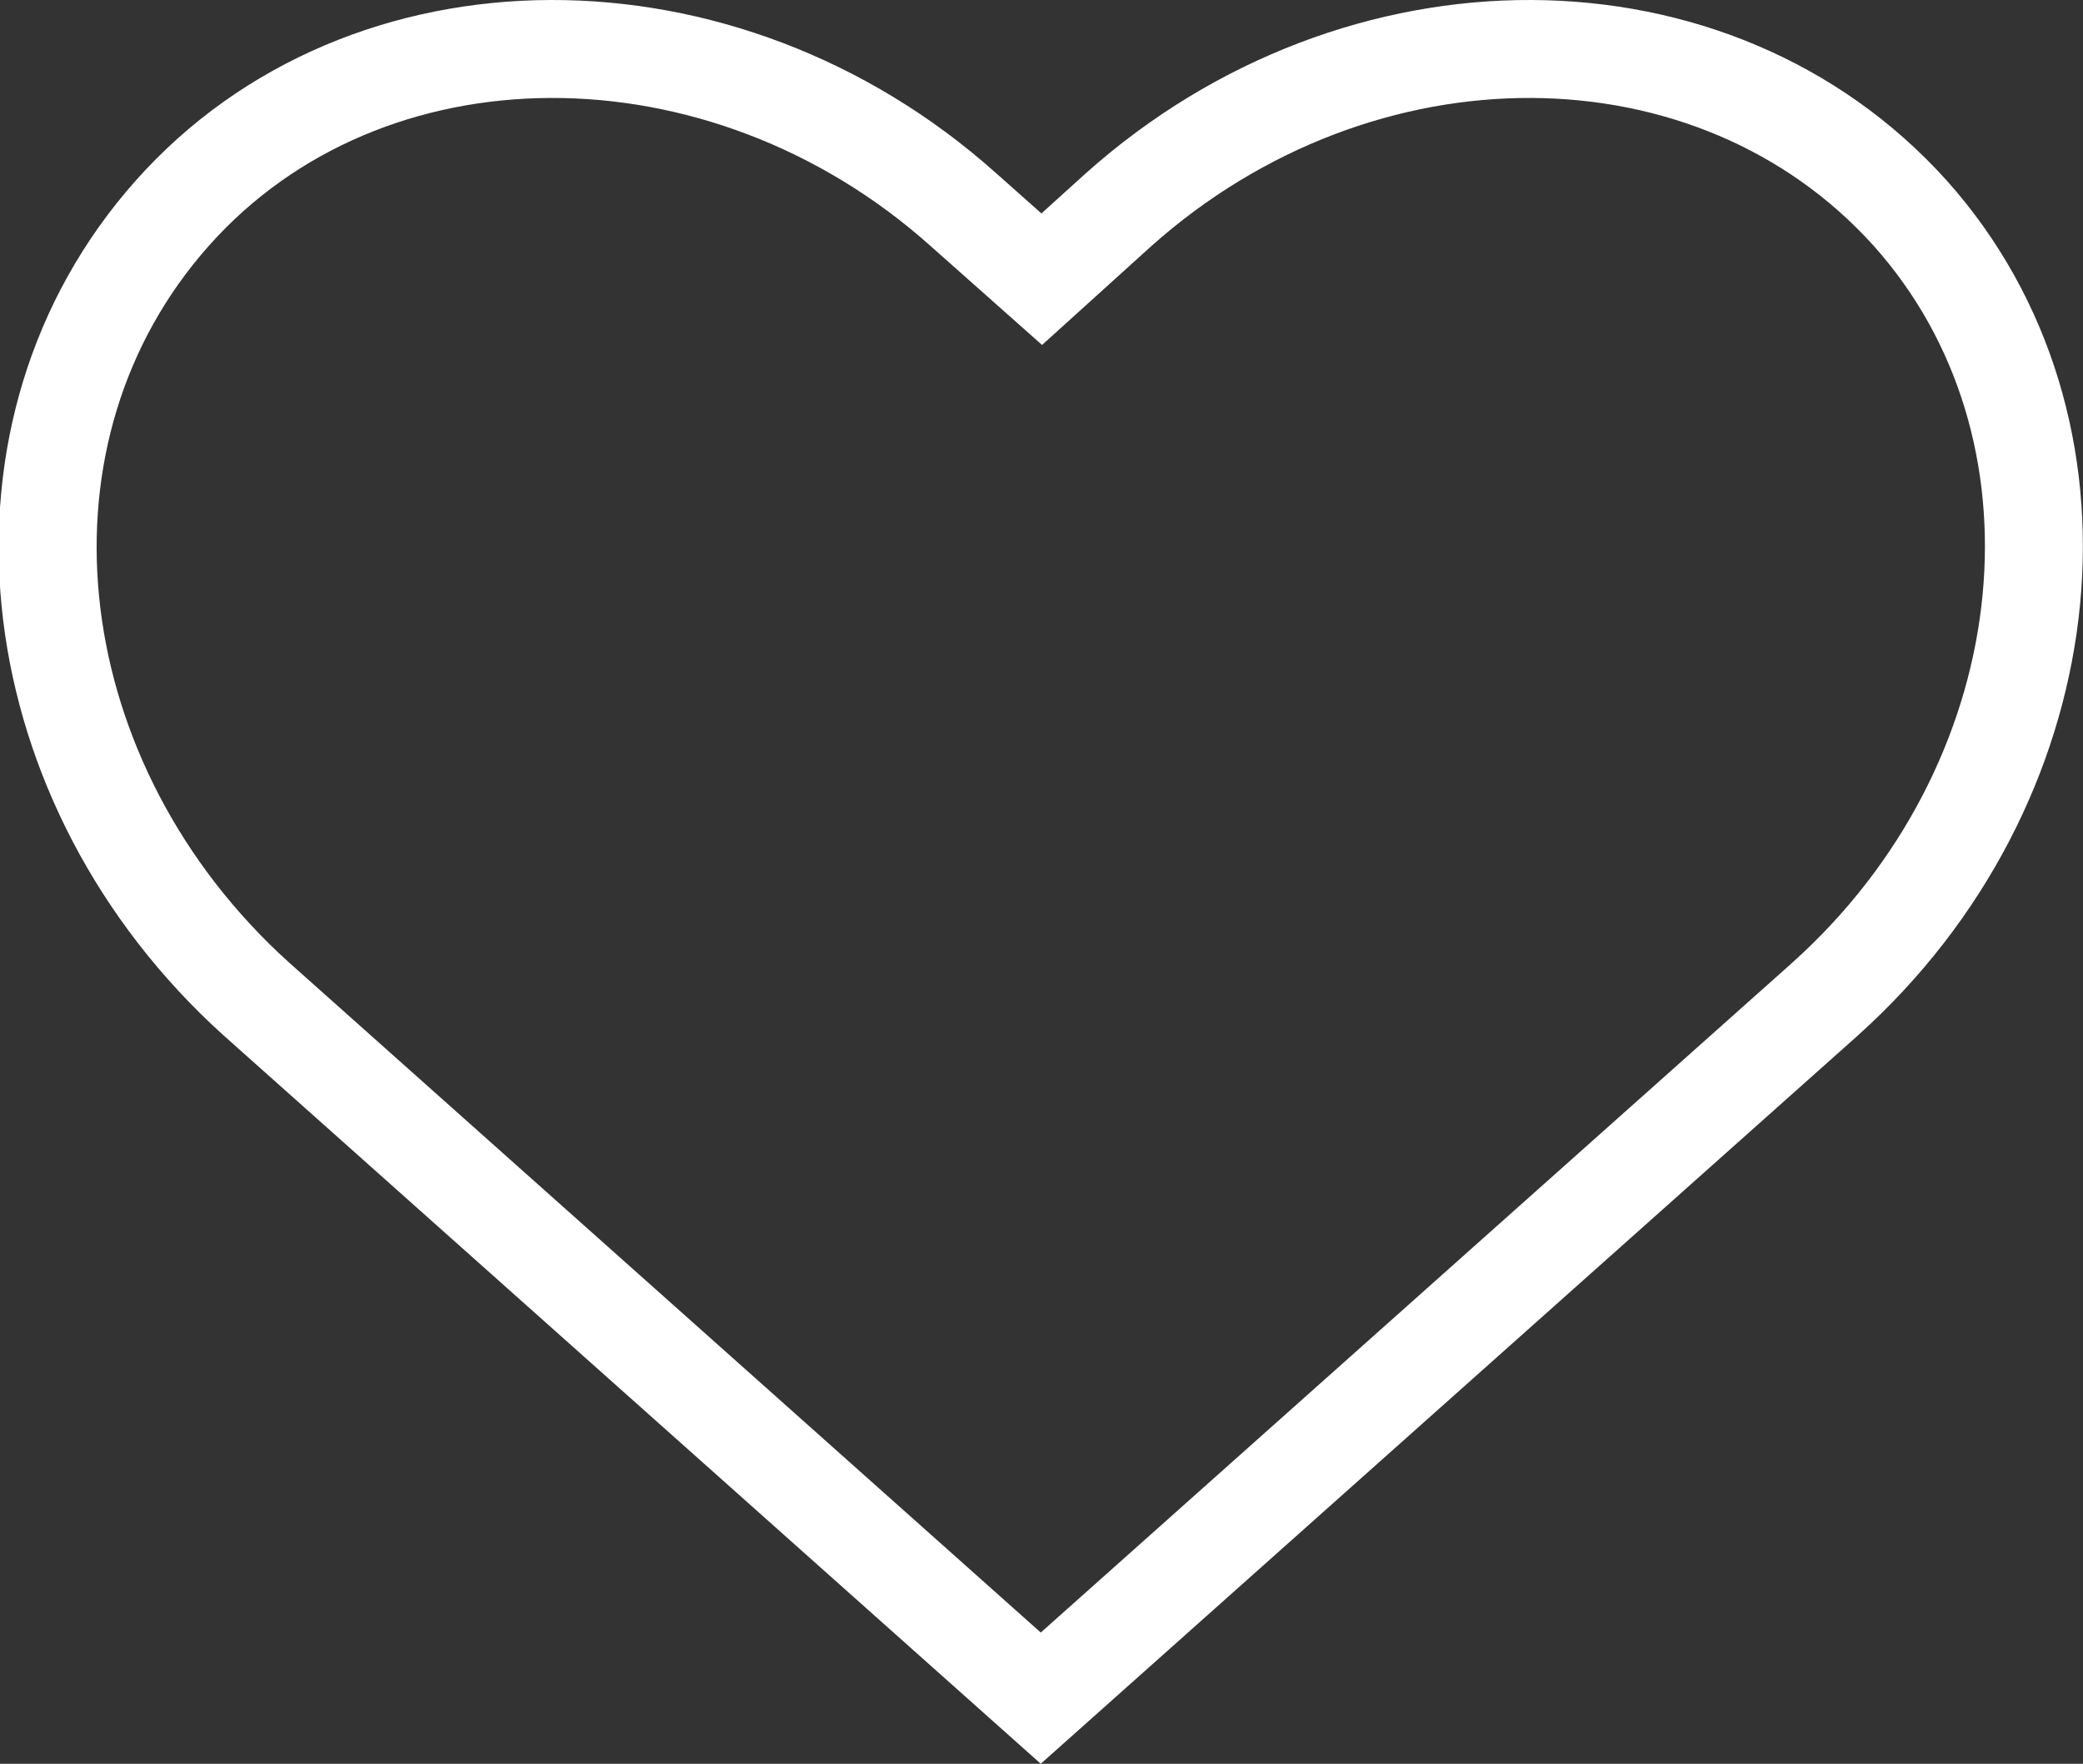 <svg xmlns="http://www.w3.org/2000/svg" viewBox="0 0 42.53 36.01"><rect x="0" y="0" width="42.53" height="36.01" fill="#333333" stroke="none"/><defs><style>.cls-1{fill:none;stroke:#fff;stroke-miterlimit:10;stroke-width:2px;}</style></defs><title>hartje</title><g id="Layer_2" data-name="Layer 2"><g id="Layer_1-2" data-name="Layer 1"><path class="cls-1" d="M39,4.35c-4-4.44-11.23-4.47-16.16-.07L21.27,5.7,19.67,4.28C14.75-.12,7.47-.09,3.52,4.35S.33,15.76,5,20.18l.25.23,16,14.26,16-14.26.25-.23C42.2,15.76,42.9,8.71,39,4.35Z"/></g></g></svg>
